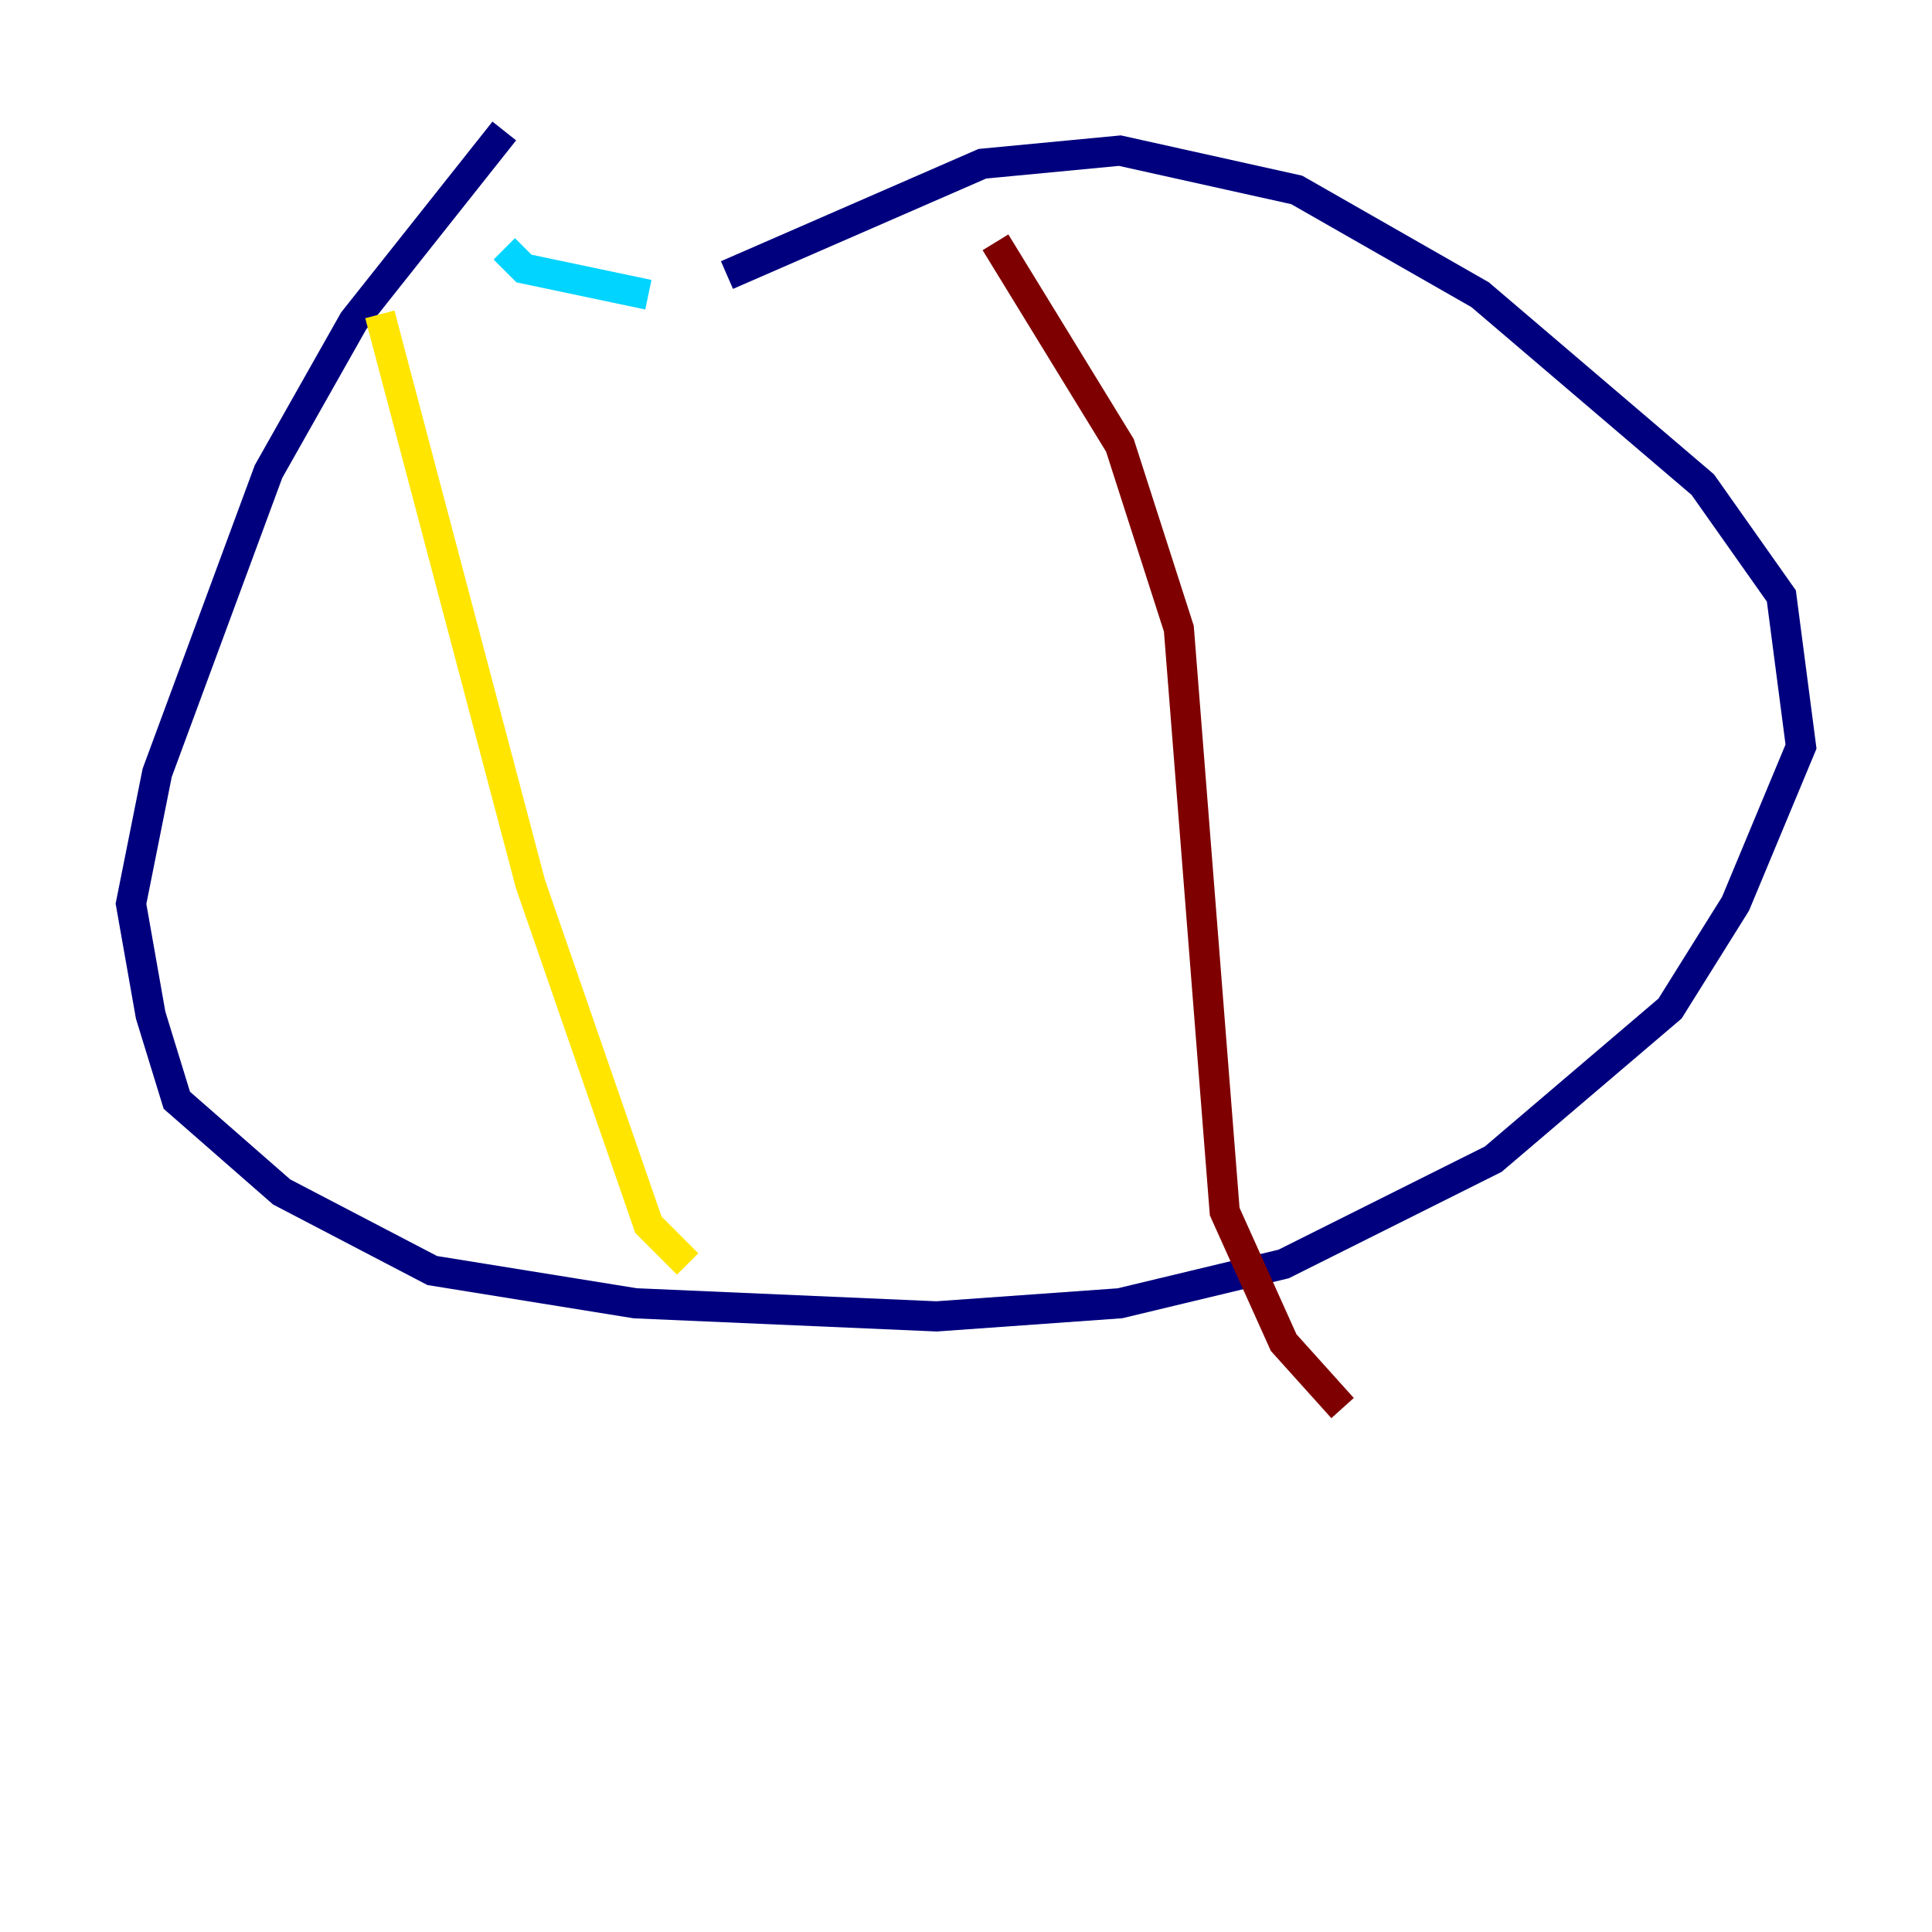 <?xml version="1.0" encoding="utf-8" ?>
<svg baseProfile="tiny" height="128" version="1.2" viewBox="0,0,128,128" width="128" xmlns="http://www.w3.org/2000/svg" xmlns:ev="http://www.w3.org/2001/xml-events" xmlns:xlink="http://www.w3.org/1999/xlink"><defs /><polyline fill="none" points="33.41,8.678 23.43,21.261 17.79,31.241 10.414,51.2 8.678,59.878 9.98,67.254 11.715,72.895 18.658,78.969 28.637,84.176 42.088,86.346 62.047,87.214 74.197,86.346 85.044,83.742 98.929,76.8 110.644,66.82 114.983,59.878 119.322,49.464 118.02,39.485 112.814,32.108 98.061,19.525 85.912,12.583 74.197,9.98 65.085,10.848 48.163,18.224" stroke="#00007f" stroke-width="2" /><polyline fill="none" points="42.956,19.525 34.712,17.79 33.41,16.488" stroke="#00d4ff" stroke-width="2" /><polyline fill="none" points="25.166,20.827 35.146,58.576 42.956,81.139 45.559,83.742" stroke="#ffe500" stroke-width="2" /><polyline fill="none" points="65.953,16.054 74.197,29.505 78.102,41.654 81.139,80.271 85.044,88.949 88.949,93.288" stroke="#7f0000" stroke-width="2" /></svg>